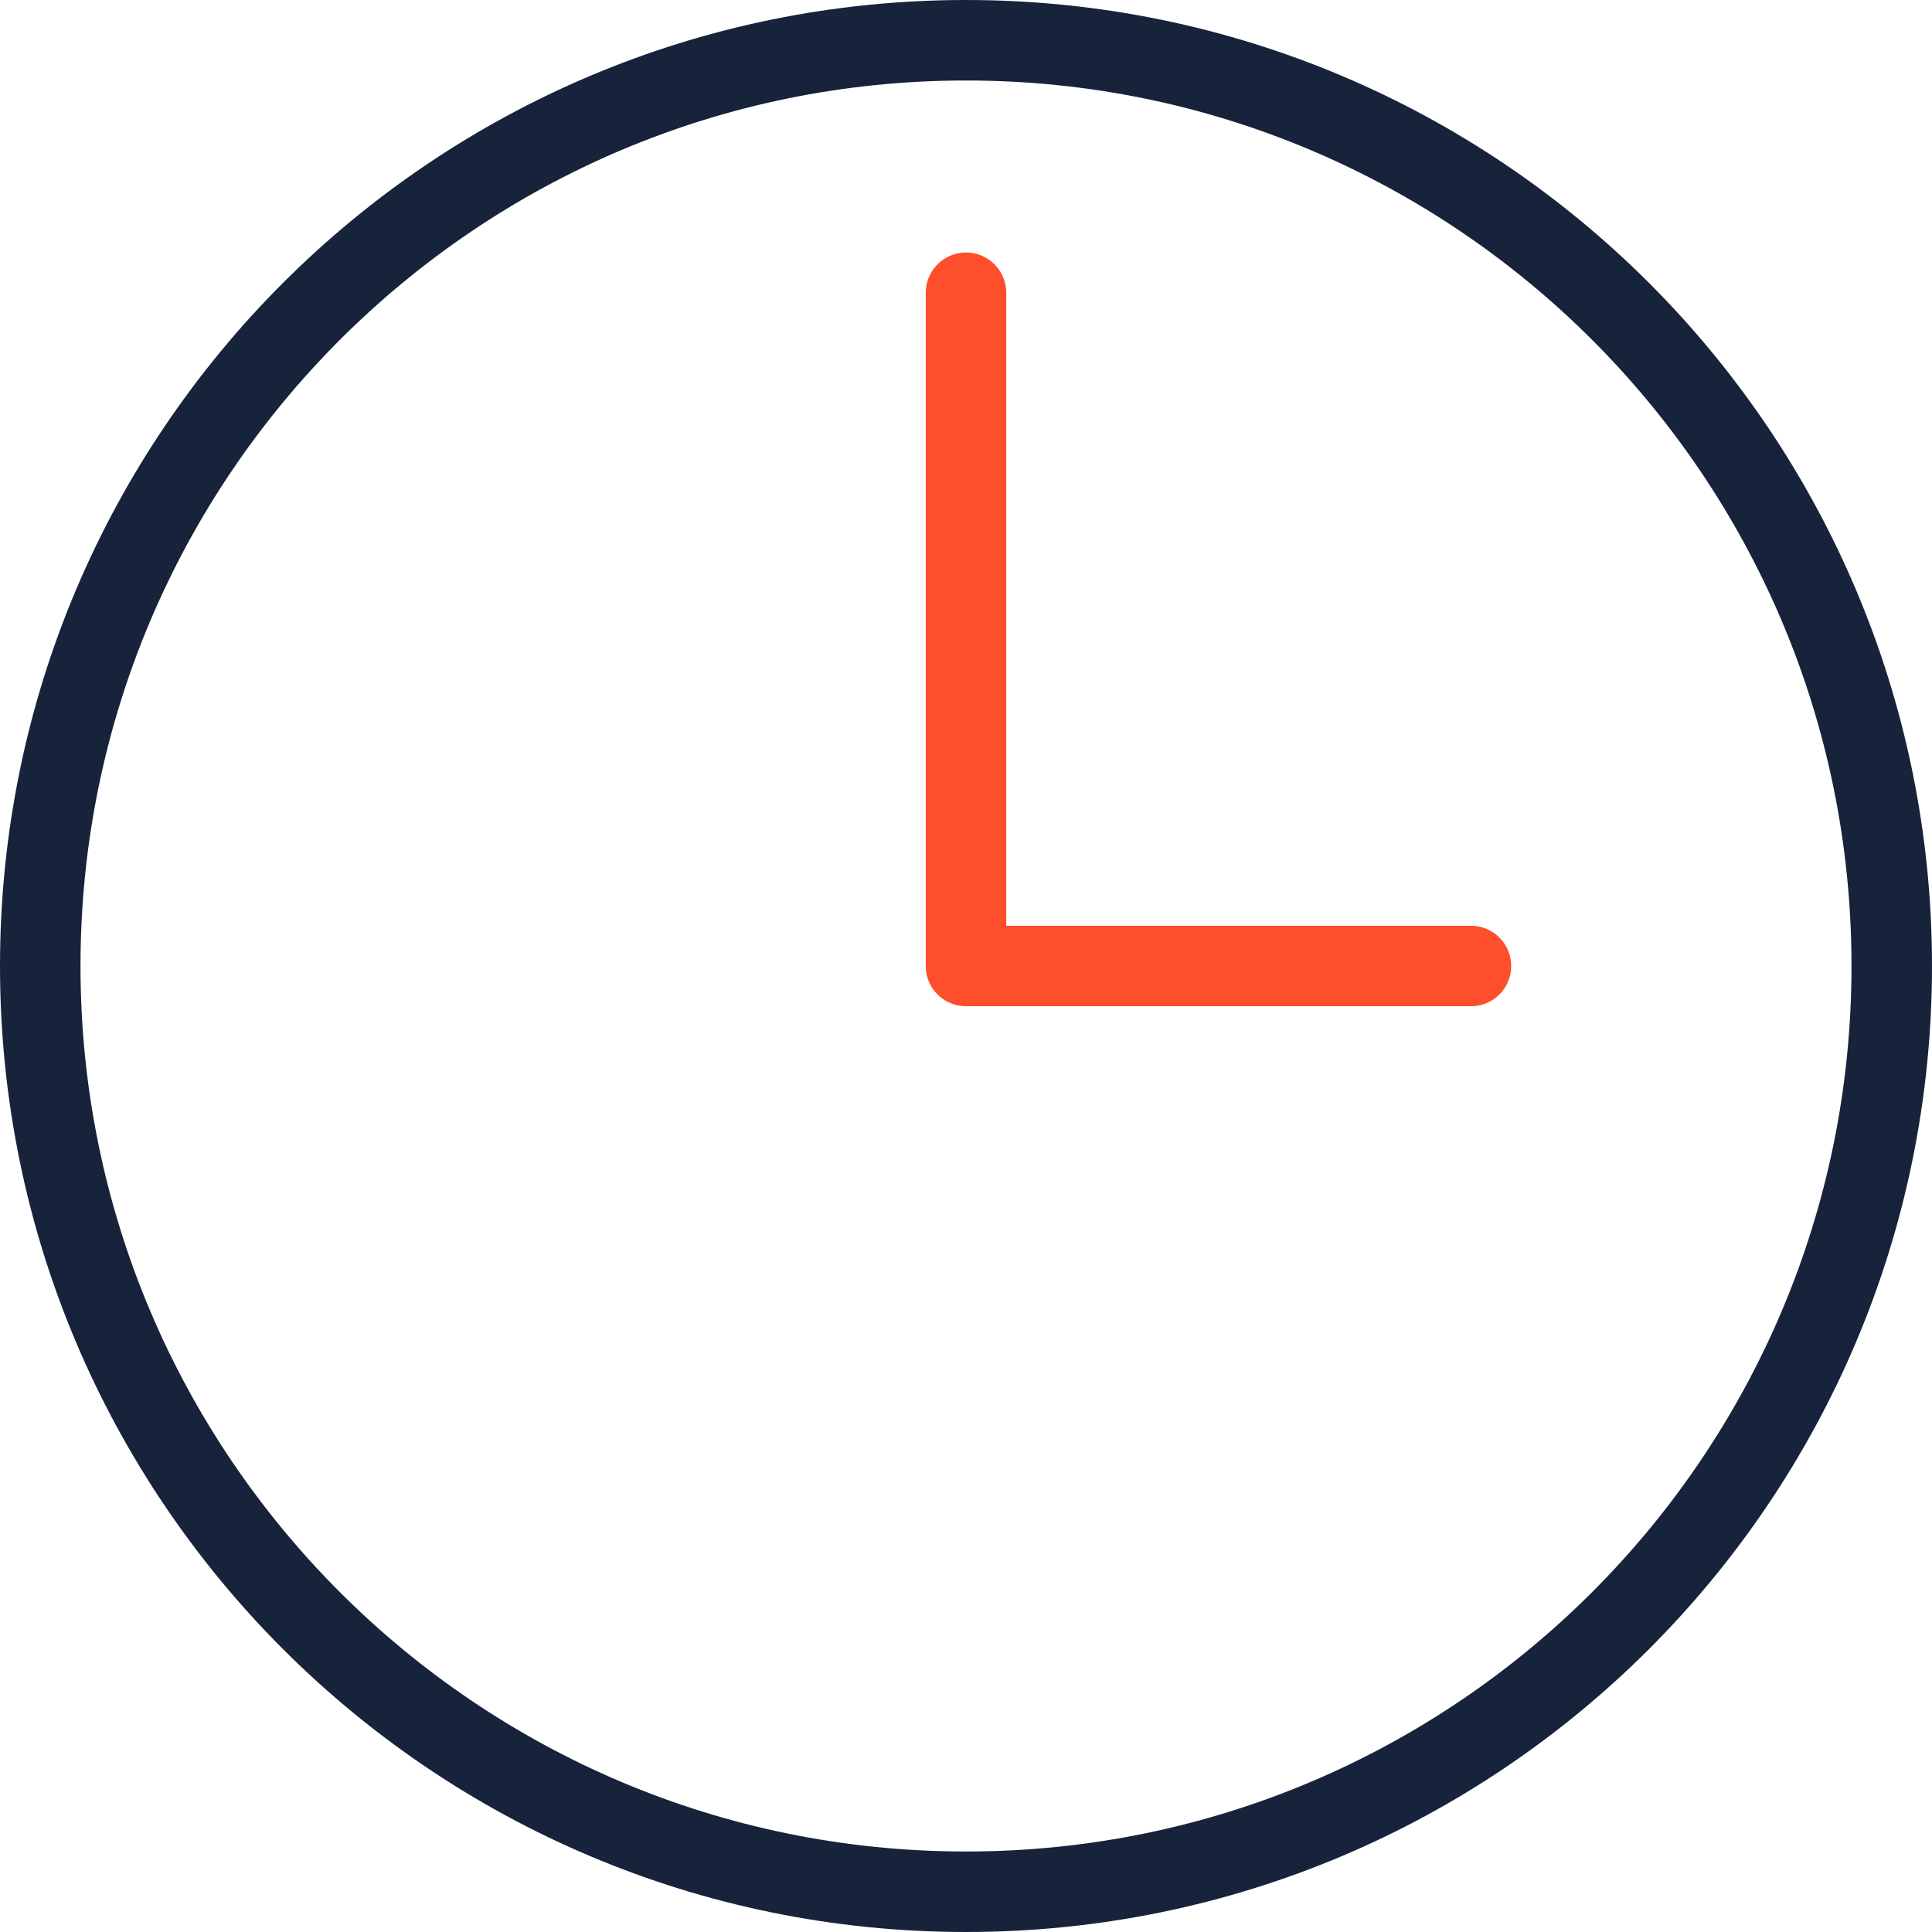 <svg width="48" height="48" viewBox="0 0 48 48" fill="none" xmlns="http://www.w3.org/2000/svg">
<path fill-rule="evenodd" clip-rule="evenodd" d="M47 24C47 36.702 36.702 47 24 47C11.298 47 1 36.702 1 24C1 11.298 11.298 1 24 1C36.702 1 47 11.298 47 24V24Z" stroke="#17233B" stroke-width="2" stroke-linecap="round" stroke-linejoin="round"/>
<path d="M24 7.273V24H36.545" stroke="#FF4E2C" stroke-width="2" stroke-linecap="round" stroke-linejoin="round"/>
</svg>
